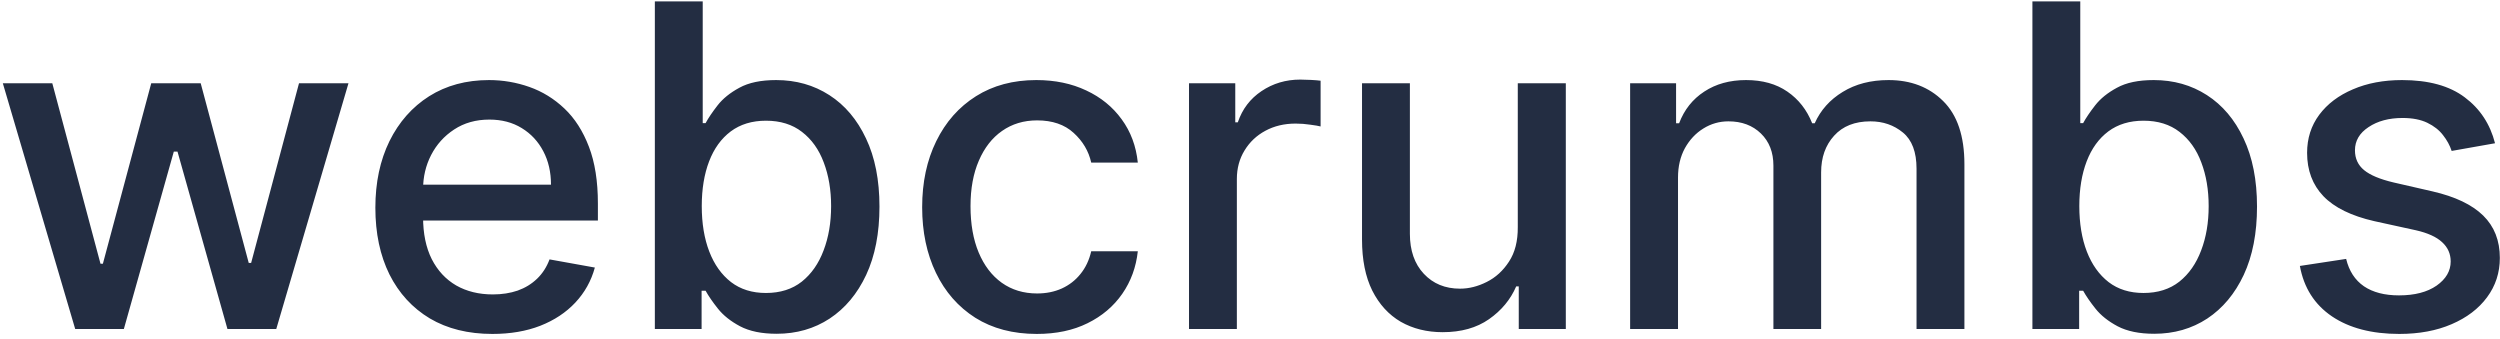 <svg width="391" height="53" viewBox="0 0 391 53" fill="none" xmlns="http://www.w3.org/2000/svg">
<path d="M11.76 51.452L0.443 13.024H8.18L15.716 41.244H16.092L23.653 13.024H31.39L38.902 41.119H39.278L46.764 13.024H54.501L43.209 51.452H35.572L27.76 23.706H27.184L19.372 51.452H11.76ZM77.011 52.227C73.221 52.227 69.958 51.418 67.221 49.8C64.499 48.166 62.396 45.872 60.911 42.92C59.442 39.952 58.707 36.474 58.707 32.488C58.707 28.552 59.442 25.082 60.911 22.08C62.396 19.078 64.466 16.735 67.12 15.05C69.791 13.366 72.913 12.523 76.485 12.523C78.655 12.523 80.758 12.882 82.794 13.599C84.831 14.316 86.659 15.442 88.278 16.976C89.897 18.511 91.174 20.504 92.109 22.956C93.044 25.391 93.511 28.351 93.511 31.837V34.489H62.939V28.885H86.175C86.175 26.917 85.774 25.174 84.973 23.656C84.172 22.122 83.045 20.913 81.593 20.029C80.157 19.145 78.471 18.703 76.535 18.703C74.431 18.703 72.595 19.22 71.026 20.254C69.474 21.271 68.272 22.605 67.421 24.257C66.586 25.891 66.169 27.667 66.169 29.585V33.964C66.169 36.532 66.62 38.717 67.521 40.519C68.439 42.32 69.716 43.696 71.352 44.647C72.988 45.581 74.899 46.048 77.086 46.048C78.505 46.048 79.798 45.847 80.967 45.447C82.135 45.03 83.145 44.413 83.996 43.596C84.848 42.779 85.499 41.77 85.949 40.569L93.035 41.845C92.468 43.929 91.449 45.756 89.98 47.324C88.528 48.875 86.701 50.084 84.497 50.951C82.31 51.802 79.815 52.227 77.011 52.227ZM102.418 51.452V0.214H109.905V19.253H110.356C110.79 18.452 111.416 17.527 112.233 16.476C113.051 15.425 114.187 14.508 115.639 13.724C117.091 12.923 119.011 12.523 121.398 12.523C124.502 12.523 127.273 13.307 129.71 14.875C132.147 16.443 134.059 18.703 135.444 21.655C136.847 24.607 137.548 28.159 137.548 32.313C137.548 36.466 136.855 40.027 135.469 42.995C134.084 45.948 132.181 48.224 129.76 49.825C127.34 51.41 124.577 52.202 121.473 52.202C119.136 52.202 117.225 51.81 115.739 51.026C114.27 50.242 113.118 49.325 112.284 48.274C111.449 47.224 110.806 46.29 110.356 45.472H109.73V51.452H102.418ZM109.755 32.237C109.755 34.94 110.147 37.308 110.931 39.343C111.716 41.378 112.851 42.97 114.337 44.121C115.822 45.255 117.642 45.822 119.795 45.822C122.032 45.822 123.901 45.23 125.404 44.046C126.906 42.845 128.041 41.219 128.809 39.167C129.594 37.116 129.986 34.806 129.986 32.237C129.986 29.702 129.602 27.426 128.834 25.407C128.083 23.389 126.948 21.797 125.429 20.629C123.926 19.462 122.049 18.878 119.795 18.878C117.625 18.878 115.789 19.436 114.287 20.554C112.801 21.671 111.674 23.231 110.906 25.233C110.139 27.234 109.755 29.569 109.755 32.237ZM162.154 52.227C158.432 52.227 155.227 51.385 152.539 49.7C149.869 47.999 147.815 45.656 146.38 42.67C144.944 39.685 144.226 36.266 144.226 32.413C144.226 28.51 144.961 25.066 146.43 22.08C147.899 19.078 149.969 16.735 152.64 15.05C155.31 13.366 158.457 12.523 162.079 12.523C165 12.523 167.604 13.065 169.89 14.149C172.178 15.217 174.023 16.718 175.425 18.653C176.844 20.587 177.687 22.847 177.954 25.433H170.668C170.266 23.631 169.349 22.08 167.913 20.779C166.494 19.478 164.591 18.828 162.204 18.828C160.118 18.828 158.29 19.378 156.721 20.479C155.168 21.563 153.958 23.114 153.09 25.132C152.222 27.134 151.788 29.502 151.788 32.237C151.788 35.04 152.214 37.458 153.065 39.493C153.916 41.528 155.118 43.104 156.671 44.221C158.24 45.339 160.084 45.898 162.204 45.898C163.623 45.898 164.908 45.639 166.06 45.122C167.229 44.588 168.205 43.829 168.991 42.845C169.79 41.861 170.351 40.677 170.668 39.293H177.954C177.687 41.778 176.876 43.996 175.525 45.948C174.173 47.899 172.36 49.434 170.092 50.551C167.838 51.669 165.192 52.227 162.154 52.227ZM185.96 51.452V13.024H193.196V19.128H193.595C194.297 17.06 195.531 15.434 197.303 14.249C199.089 13.048 201.107 12.448 203.361 12.448C203.828 12.448 204.38 12.465 205.015 12.498C205.664 12.531 206.175 12.573 206.542 12.623V19.778C206.24 19.695 205.705 19.603 204.938 19.503C204.172 19.386 203.402 19.328 202.635 19.328C200.866 19.328 199.289 19.703 197.902 20.454C196.533 21.188 195.449 22.214 194.647 23.531C193.848 24.832 193.445 26.317 193.445 27.985V51.452H185.96ZM237.381 35.515V13.024H244.893V51.452H237.534V44.797H237.131C236.247 46.848 234.828 48.558 232.874 49.925C230.938 51.276 228.526 51.952 225.638 51.952C223.168 51.952 220.982 51.41 219.078 50.326C217.192 49.225 215.708 47.599 214.621 45.447C213.555 43.296 213.02 40.635 213.02 37.466V13.024H220.506V36.566C220.506 39.184 221.232 41.269 222.686 42.82C224.137 44.371 226.023 45.147 228.344 45.147C229.746 45.147 231.138 44.797 232.525 44.096C233.926 43.396 235.087 42.337 236.006 40.919C236.94 39.501 237.399 37.7 237.381 35.515ZM254.952 51.452V13.024H262.138V19.278H262.614C263.416 17.16 264.727 15.509 266.545 14.325C268.367 13.124 270.544 12.523 273.082 12.523C275.652 12.523 277.806 13.124 279.542 14.325C281.293 15.525 282.589 17.177 283.423 19.278H283.823C284.739 17.227 286.202 15.592 288.203 14.374C290.207 13.14 292.595 12.523 295.365 12.523C298.853 12.523 301.699 13.616 303.903 15.8C306.124 17.985 307.234 21.279 307.234 25.683V51.452H299.746V26.383C299.746 23.782 299.038 21.897 297.619 20.729C296.2 19.562 294.505 18.978 292.536 18.978C290.098 18.978 288.203 19.728 286.852 21.229C285.5 22.714 284.824 24.624 284.824 26.959V51.452H277.362V25.908C277.362 23.823 276.713 22.147 275.409 20.879C274.107 19.612 272.412 18.978 270.326 18.978C268.907 18.978 267.597 19.353 266.395 20.104C265.211 20.837 264.251 21.863 263.516 23.181C262.799 24.499 262.441 26.025 262.441 27.759V51.452H254.952ZM317.869 51.452V0.214H325.355V19.253H325.805C326.239 18.452 326.865 17.527 327.685 16.476C328.501 15.425 329.635 14.508 331.09 13.724C332.541 12.923 334.459 12.523 336.848 12.523C339.953 12.523 342.724 13.307 345.162 14.875C347.598 16.443 349.51 18.703 350.894 21.655C352.295 24.607 352.997 28.159 352.997 32.313C352.997 36.466 352.304 40.027 350.92 42.995C349.534 45.948 347.63 48.224 345.212 49.825C342.791 51.41 340.027 52.202 336.924 52.202C334.586 52.202 332.676 51.81 331.19 51.026C329.721 50.242 328.569 49.325 327.735 48.274C326.9 47.224 326.257 46.29 325.805 45.472H325.179V51.452H317.869ZM325.205 32.237C325.205 34.94 325.596 37.308 326.38 39.343C327.168 41.378 328.302 42.97 329.788 44.121C331.272 45.255 333.093 45.822 335.247 45.822C337.482 45.822 339.351 45.23 340.855 44.046C342.356 42.845 343.49 41.219 344.26 39.167C345.045 37.116 345.435 34.806 345.435 32.237C345.435 29.702 345.053 27.426 344.284 25.407C343.534 23.389 342.398 21.797 340.879 20.629C339.377 19.462 337.5 18.878 335.247 18.878C333.076 18.878 331.24 19.436 329.738 20.554C328.252 21.671 327.124 23.231 326.357 25.233C325.59 27.234 325.205 29.569 325.205 32.237ZM390.223 22.405L383.439 23.606C383.154 22.739 382.705 21.913 382.085 21.13C381.486 20.346 380.666 19.703 379.632 19.203C378.598 18.703 377.305 18.452 375.751 18.452C373.633 18.452 371.861 18.928 370.442 19.878C369.023 20.812 368.315 22.022 368.315 23.506C368.315 24.79 368.791 25.825 369.743 26.608C370.695 27.392 372.228 28.034 374.35 28.535L380.457 29.936C383.998 30.753 386.636 32.012 388.372 33.714C390.108 35.415 390.975 37.625 390.975 40.343C390.975 42.645 390.308 44.697 388.971 46.498C387.652 48.283 385.807 49.684 383.439 50.701C381.083 51.718 378.357 52.227 375.252 52.227C370.945 52.227 367.431 51.31 364.711 49.475C361.987 47.624 360.318 44.997 359.701 41.594L366.937 40.493C367.39 42.378 368.315 43.804 369.717 44.772C371.118 45.722 372.948 46.198 375.202 46.198C377.655 46.198 379.614 45.689 381.083 44.672C382.552 43.638 383.287 42.378 383.287 40.894C383.287 39.693 382.837 38.684 381.935 37.867C381.051 37.049 379.691 36.432 377.854 36.015L371.344 34.589C367.757 33.772 365.101 32.471 363.383 30.686C361.679 28.902 360.83 26.642 360.83 23.907C360.83 21.638 361.464 19.653 362.73 17.952C364 16.251 365.753 14.925 367.989 13.974C370.225 13.007 372.79 12.523 375.678 12.523C379.832 12.523 383.104 13.424 385.49 15.225C387.878 17.01 389.456 19.403 390.223 22.405Z" fill="#232D42"/>
</svg>

